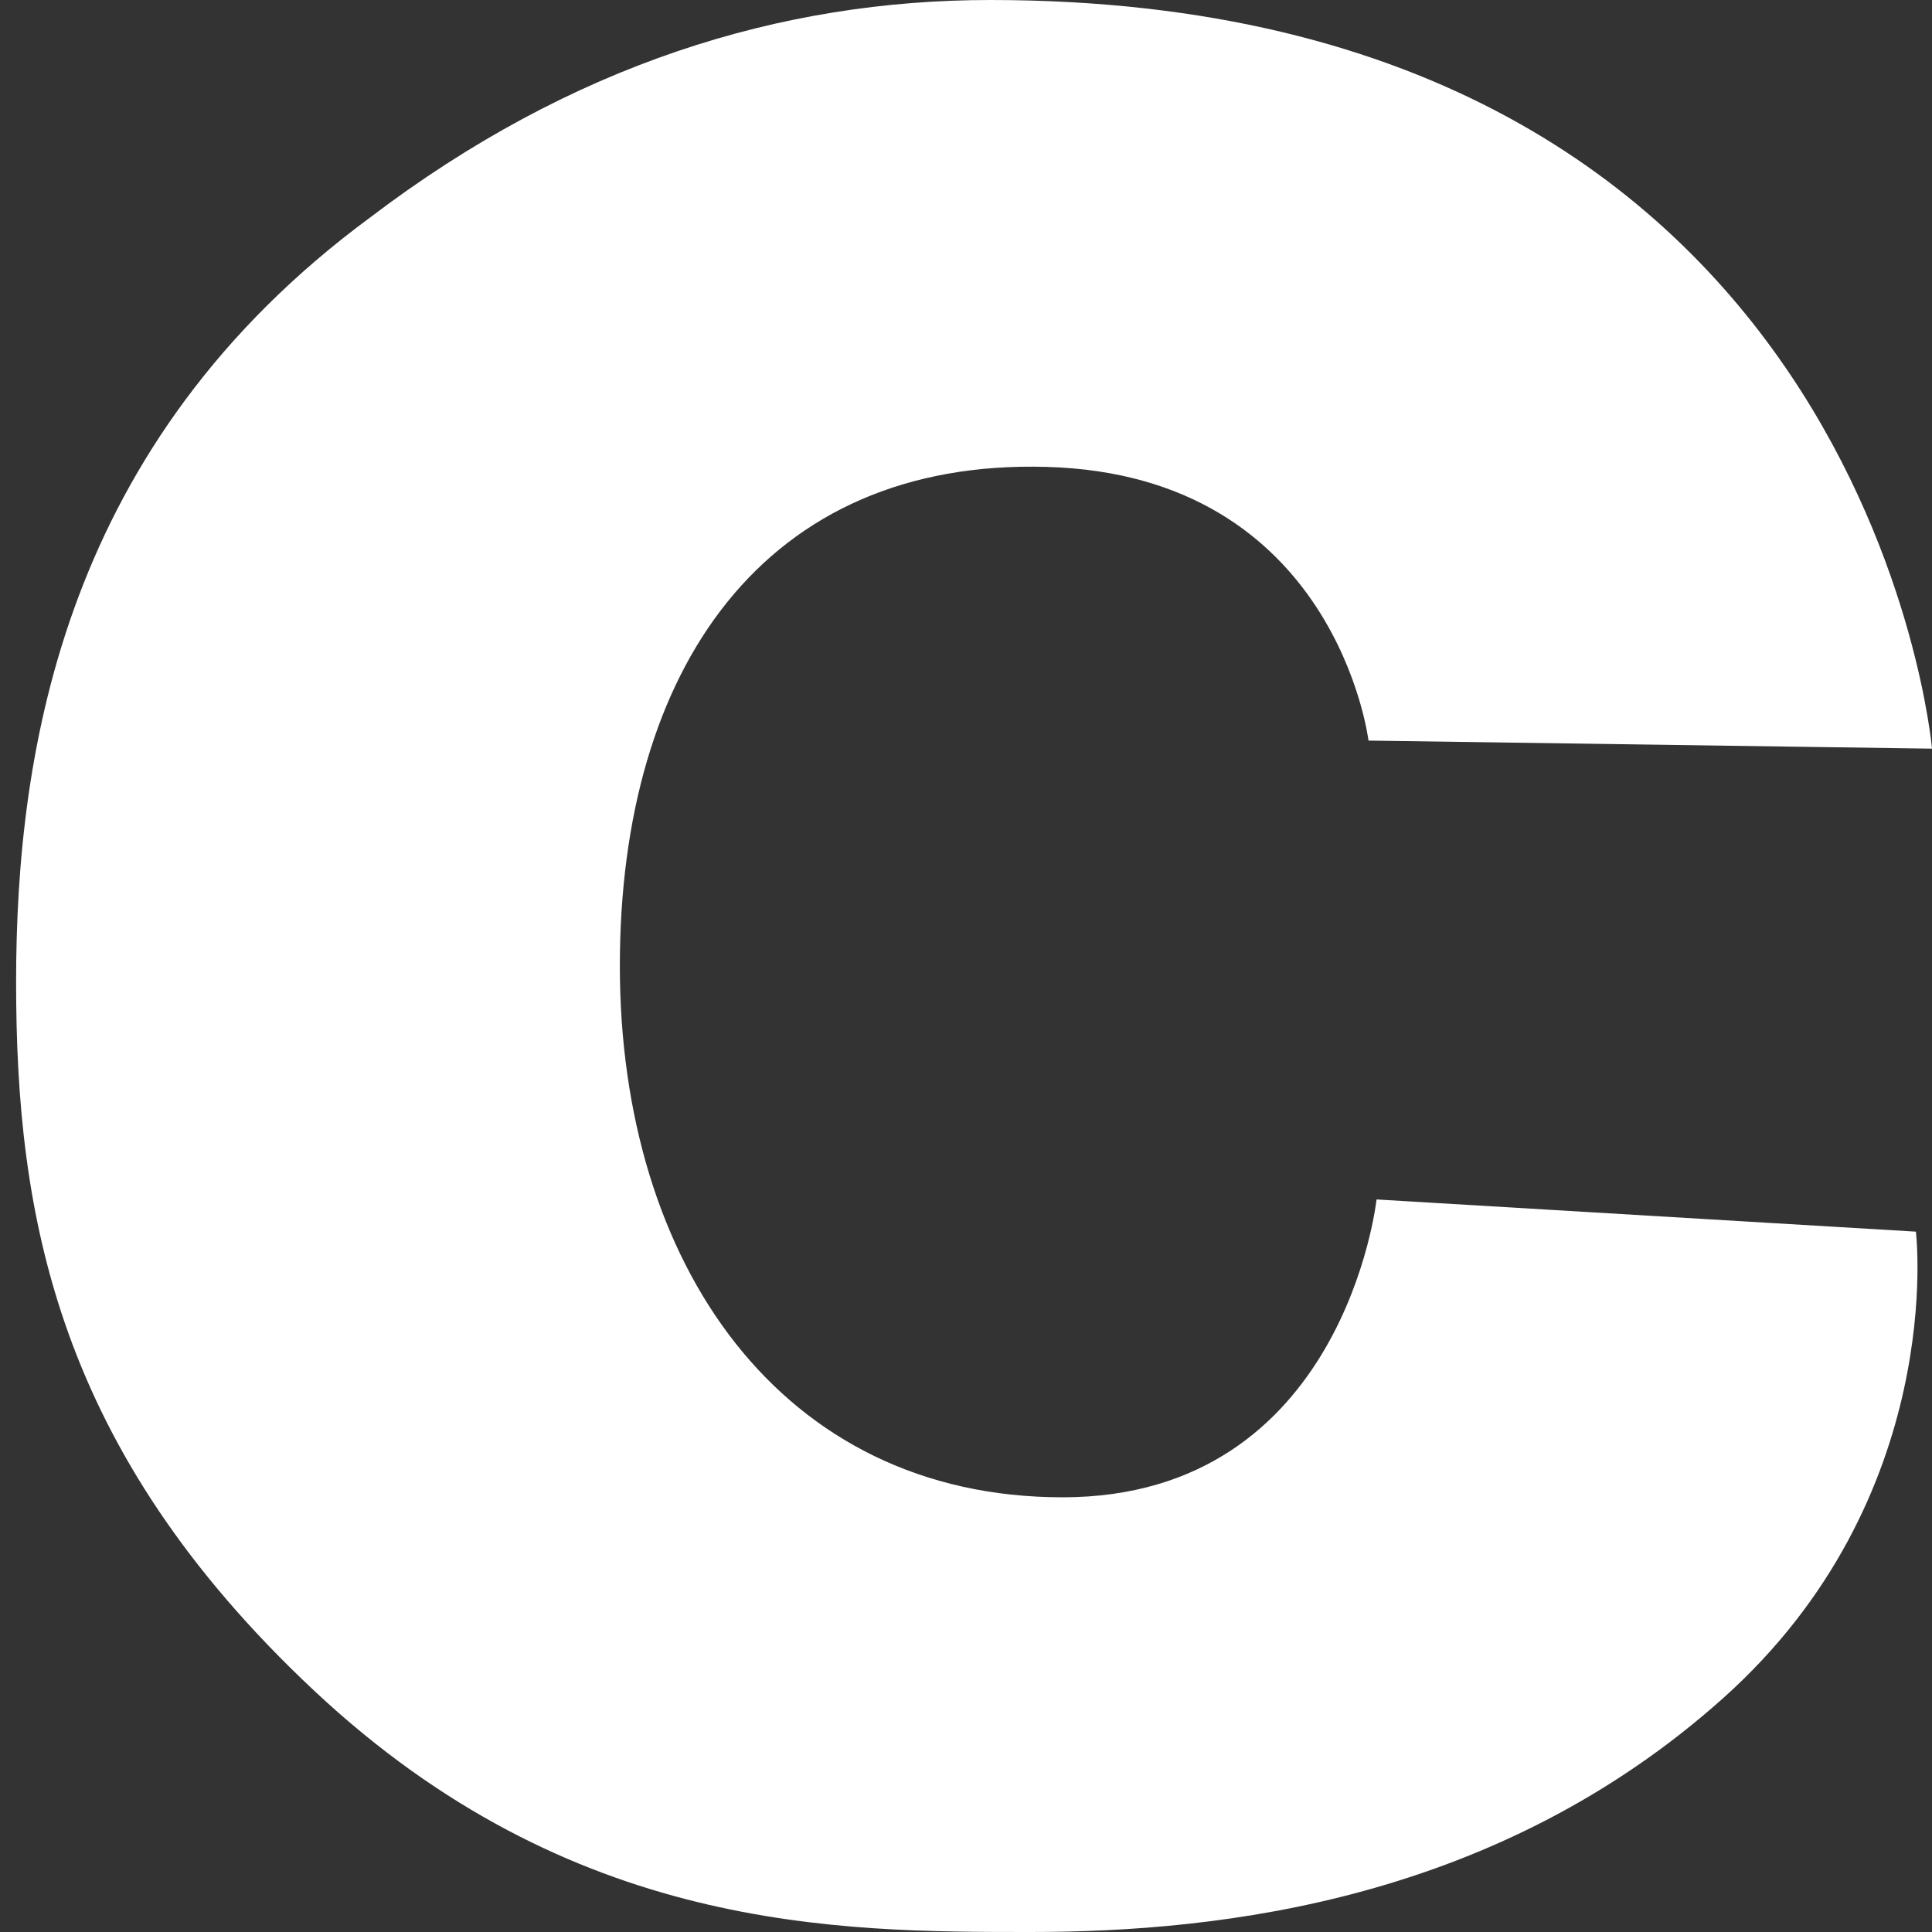 <?xml version="1.0" encoding="utf-8"?>
<!-- Generator: Adobe Illustrator 23.0.1, SVG Export Plug-In . SVG Version: 6.00 Build 0)  -->
<svg version="1.1" id="Layer_1" xmlns="http://www.w3.org/2000/svg" xmlns:xlink="http://www.w3.org/1999/xlink" x="0px" y="0px"
	 viewBox="0 0 24 24" style="enable-background:new 0 0 24 24;" xml:space="preserve">
<rect x="0" y="0" width="24" height="24" fill="#333333" stroke="none"/>
<style type="text/css">
	.st0{fill:#FFFFFF;}
</style>
<title>C icon</title>
<path class="st0" d="M17,9.2c0,0-0.4-3.3-4-3.4C9.5,5.7,7.7,8.3,7.7,12s2,6.6,5.5,6.6c3.5,0,3.9-3.7,3.9-3.7l6.7,0.4
	c0,0,0.4,3.3-2.4,5.8c-2.8,2.5-6.2,2.9-8.6,2.9c-2.4,0-5.7,0-8.9-3c-3.2-3-3.7-5.9-3.7-8.8c0-2.9,0.6-6.7,4.4-9.5
	C7.1,0.8,9.7,0,12.3,0C23.2,0,24,9.3,24,9.3L17,9.2z"/>
</svg>
